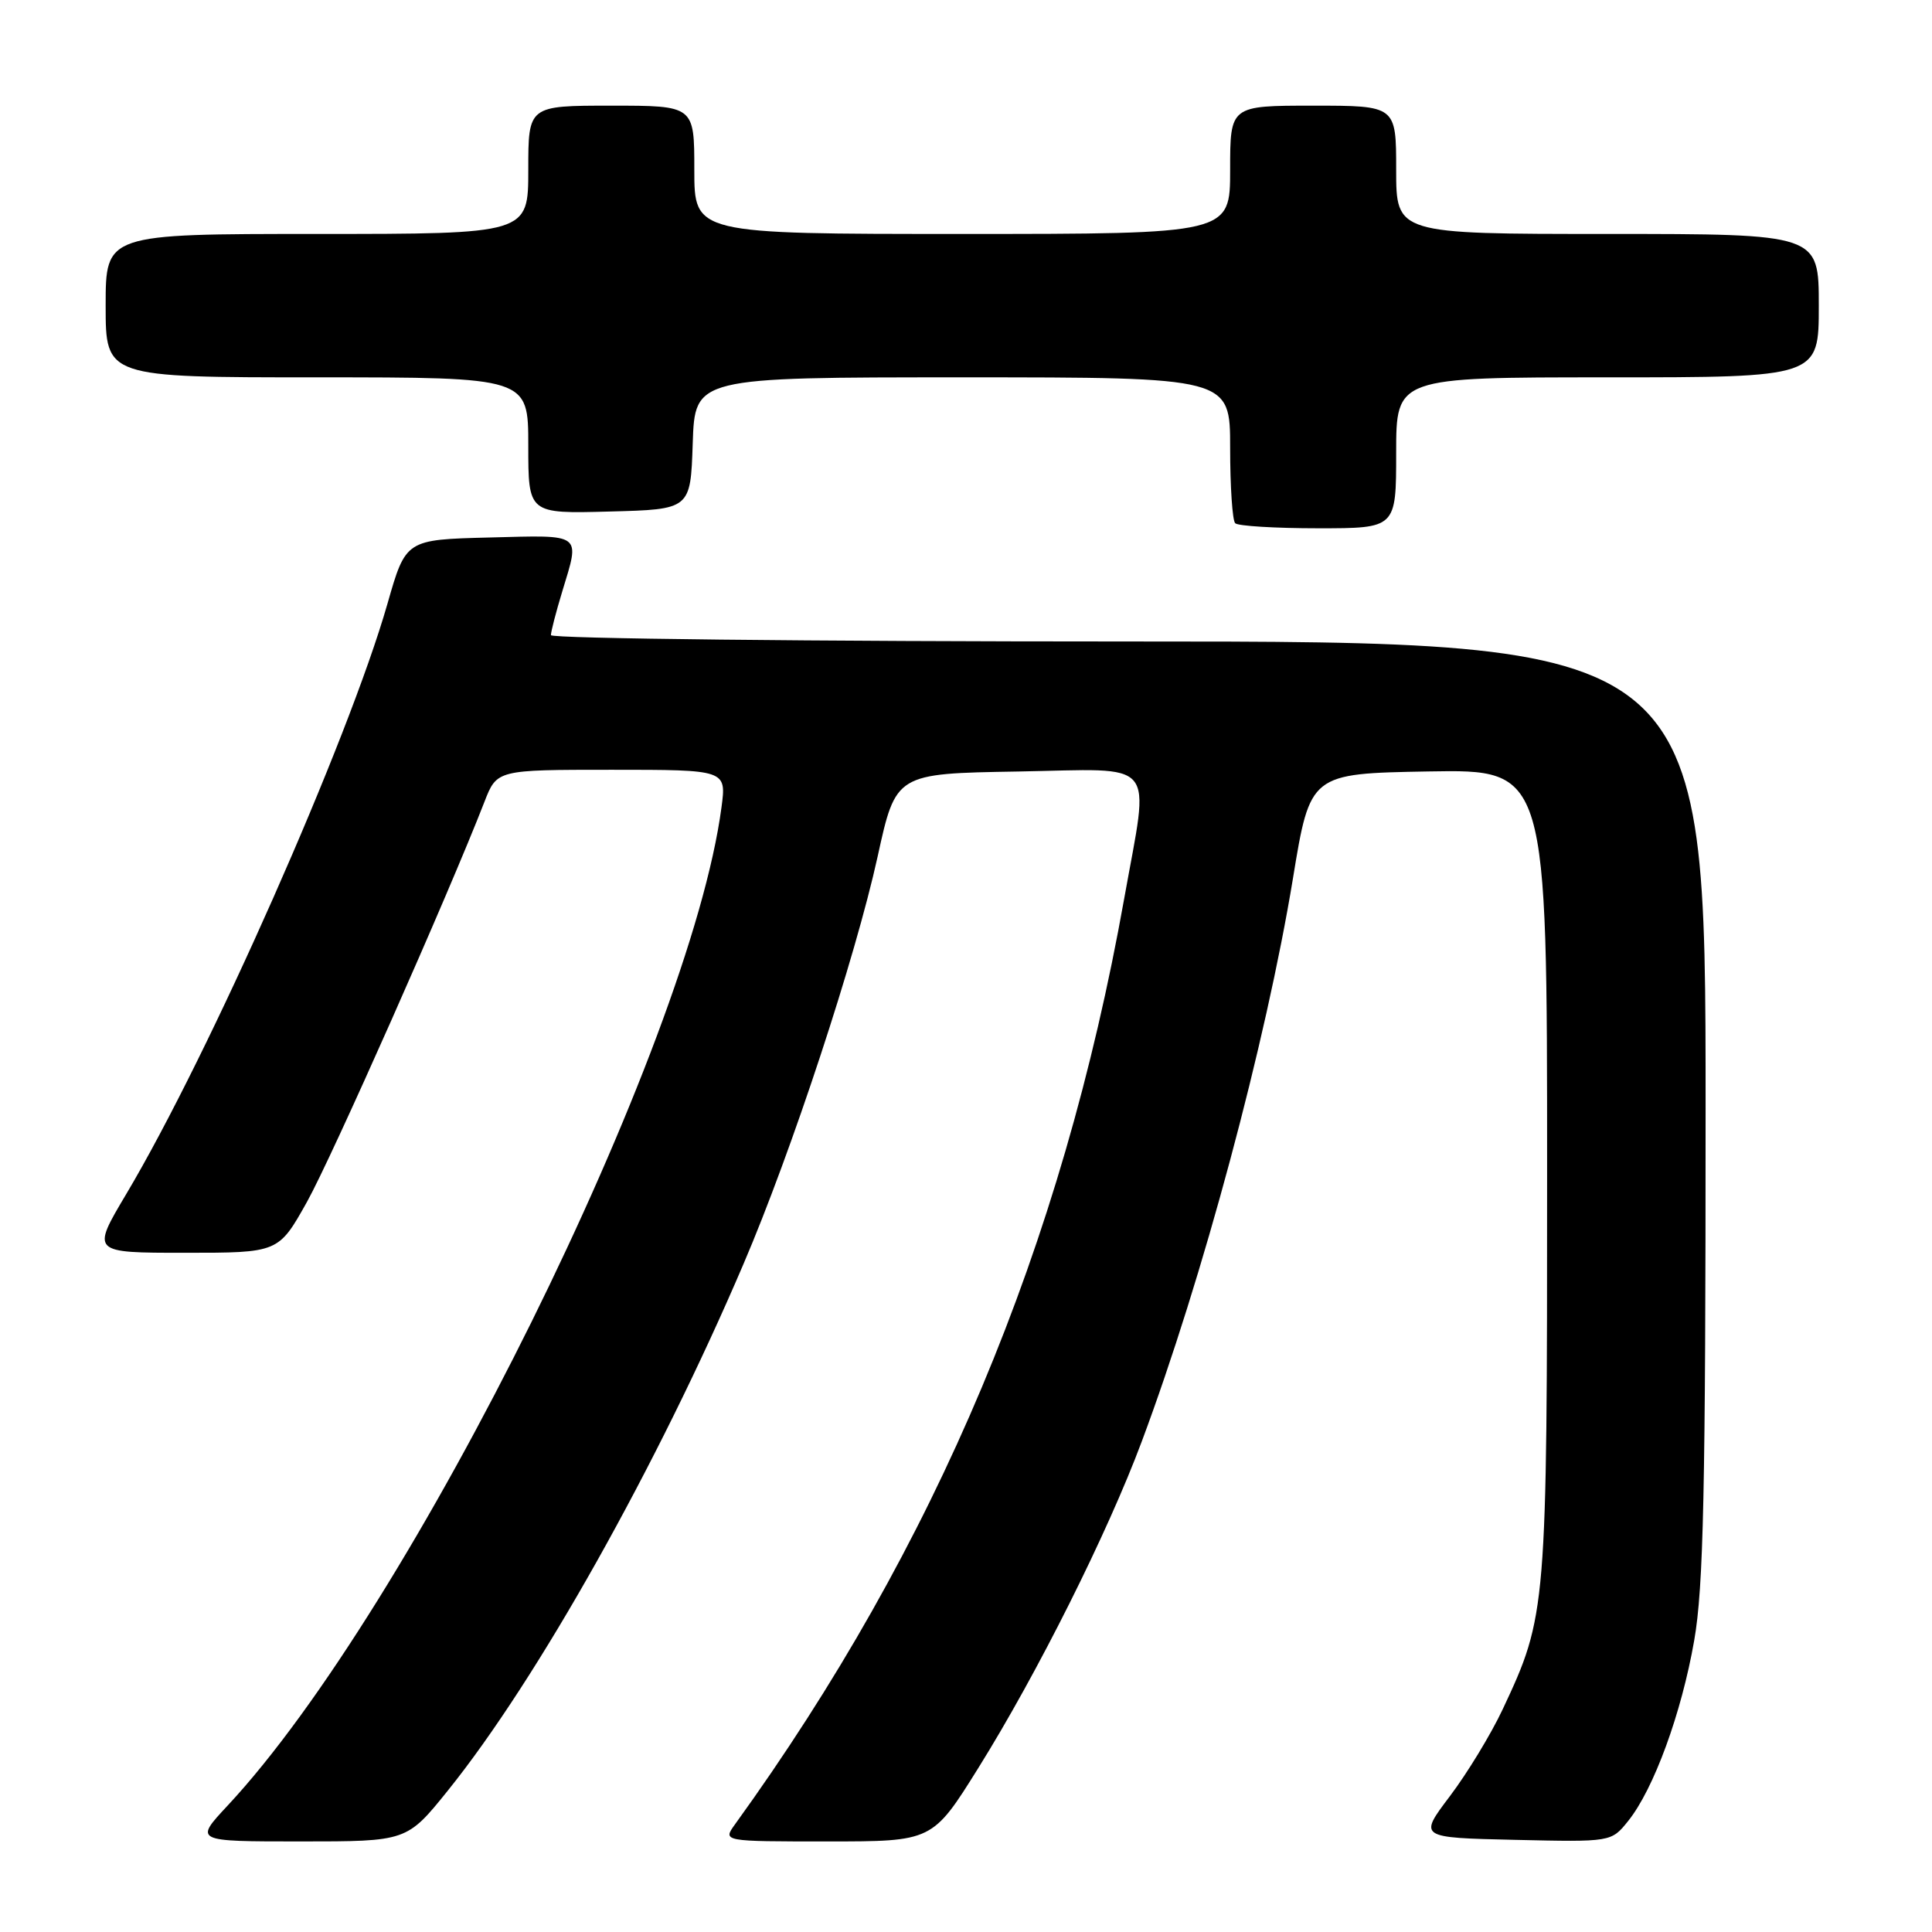<?xml version="1.0" encoding="UTF-8" standalone="no"?>
<!DOCTYPE svg PUBLIC "-//W3C//DTD SVG 1.1//EN" "http://www.w3.org/Graphics/SVG/1.1/DTD/svg11.dtd" >
<svg xmlns="http://www.w3.org/2000/svg" xmlns:xlink="http://www.w3.org/1999/xlink" version="1.1" viewBox="0 0 256 256">
 <g >
 <path fill="currentColor"
d=" M 59.35 237.25 C 71.18 222.55 87.07 194.27 98.51 167.50 C 104.88 152.63 113.34 126.92 116.29 113.50 C 118.70 102.50 118.70 102.50 134.85 102.23 C 153.70 101.90 152.32 100.25 148.96 119.08 C 140.73 165.17 124.06 204.82 97.38 241.75 C 95.76 244.00 95.76 244.00 109.66 244.00 C 123.56 244.00 123.56 244.00 129.65 234.24 C 137.43 221.77 146.76 203.15 151.29 191.00 C 159.34 169.46 167.75 138.12 171.32 116.41 C 173.60 102.50 173.60 102.50 189.30 102.22 C 205.00 101.95 205.00 101.95 205.00 155.26 C 205.00 213.40 204.95 214.06 199.11 226.50 C 197.56 229.80 194.41 234.97 192.12 238.00 C 187.96 243.50 187.96 243.50 200.73 243.79 C 213.50 244.08 213.50 244.08 215.74 241.29 C 219.13 237.07 222.81 227.01 224.49 217.37 C 225.73 210.31 226.00 197.48 226.00 146.87 C 226.00 85.00 226.00 85.00 149.50 85.00 C 107.42 85.00 73.00 84.62 73.00 84.16 C 73.00 83.70 73.67 81.11 74.49 78.41 C 76.87 70.56 77.32 70.90 64.89 71.22 C 53.77 71.50 53.77 71.50 51.34 80.00 C 46.17 98.06 27.71 139.78 16.71 158.25 C 12.10 166.00 12.10 166.00 24.50 166.00 C 36.90 166.00 36.90 166.00 40.68 159.25 C 43.95 153.39 59.39 118.60 64.19 106.25 C 65.84 102.00 65.84 102.00 81.05 102.00 C 96.26 102.00 96.26 102.00 95.60 106.98 C 91.41 138.52 54.46 213.21 30.16 239.25 C 25.73 244.00 25.73 244.00 39.82 244.00 C 53.91 244.00 53.91 244.00 59.35 237.25 Z  M 185.00 60.00 C 185.00 50.00 185.00 50.00 213.00 50.00 C 241.00 50.00 241.00 50.00 241.00 40.50 C 241.00 31.00 241.00 31.00 213.00 31.00 C 185.00 31.00 185.00 31.00 185.00 22.50 C 185.00 14.00 185.00 14.00 174.00 14.00 C 163.00 14.00 163.00 14.00 163.00 22.50 C 163.00 31.00 163.00 31.00 127.50 31.00 C 92.00 31.00 92.00 31.00 92.00 22.50 C 92.00 14.00 92.00 14.00 81.00 14.00 C 70.00 14.00 70.00 14.00 70.00 22.50 C 70.00 31.00 70.00 31.00 42.00 31.00 C 14.00 31.00 14.00 31.00 14.00 40.50 C 14.00 50.00 14.00 50.00 42.00 50.00 C 70.00 50.00 70.00 50.00 70.00 59.03 C 70.00 68.07 70.00 68.07 80.75 67.78 C 91.50 67.50 91.50 67.50 91.79 58.75 C 92.08 50.00 92.08 50.00 127.54 50.00 C 163.00 50.00 163.00 50.00 163.00 59.33 C 163.00 64.47 163.30 68.97 163.67 69.33 C 164.03 69.70 168.98 70.00 174.67 70.00 C 185.00 70.00 185.00 70.00 185.00 60.00 Z "/>
</g>
</svg>